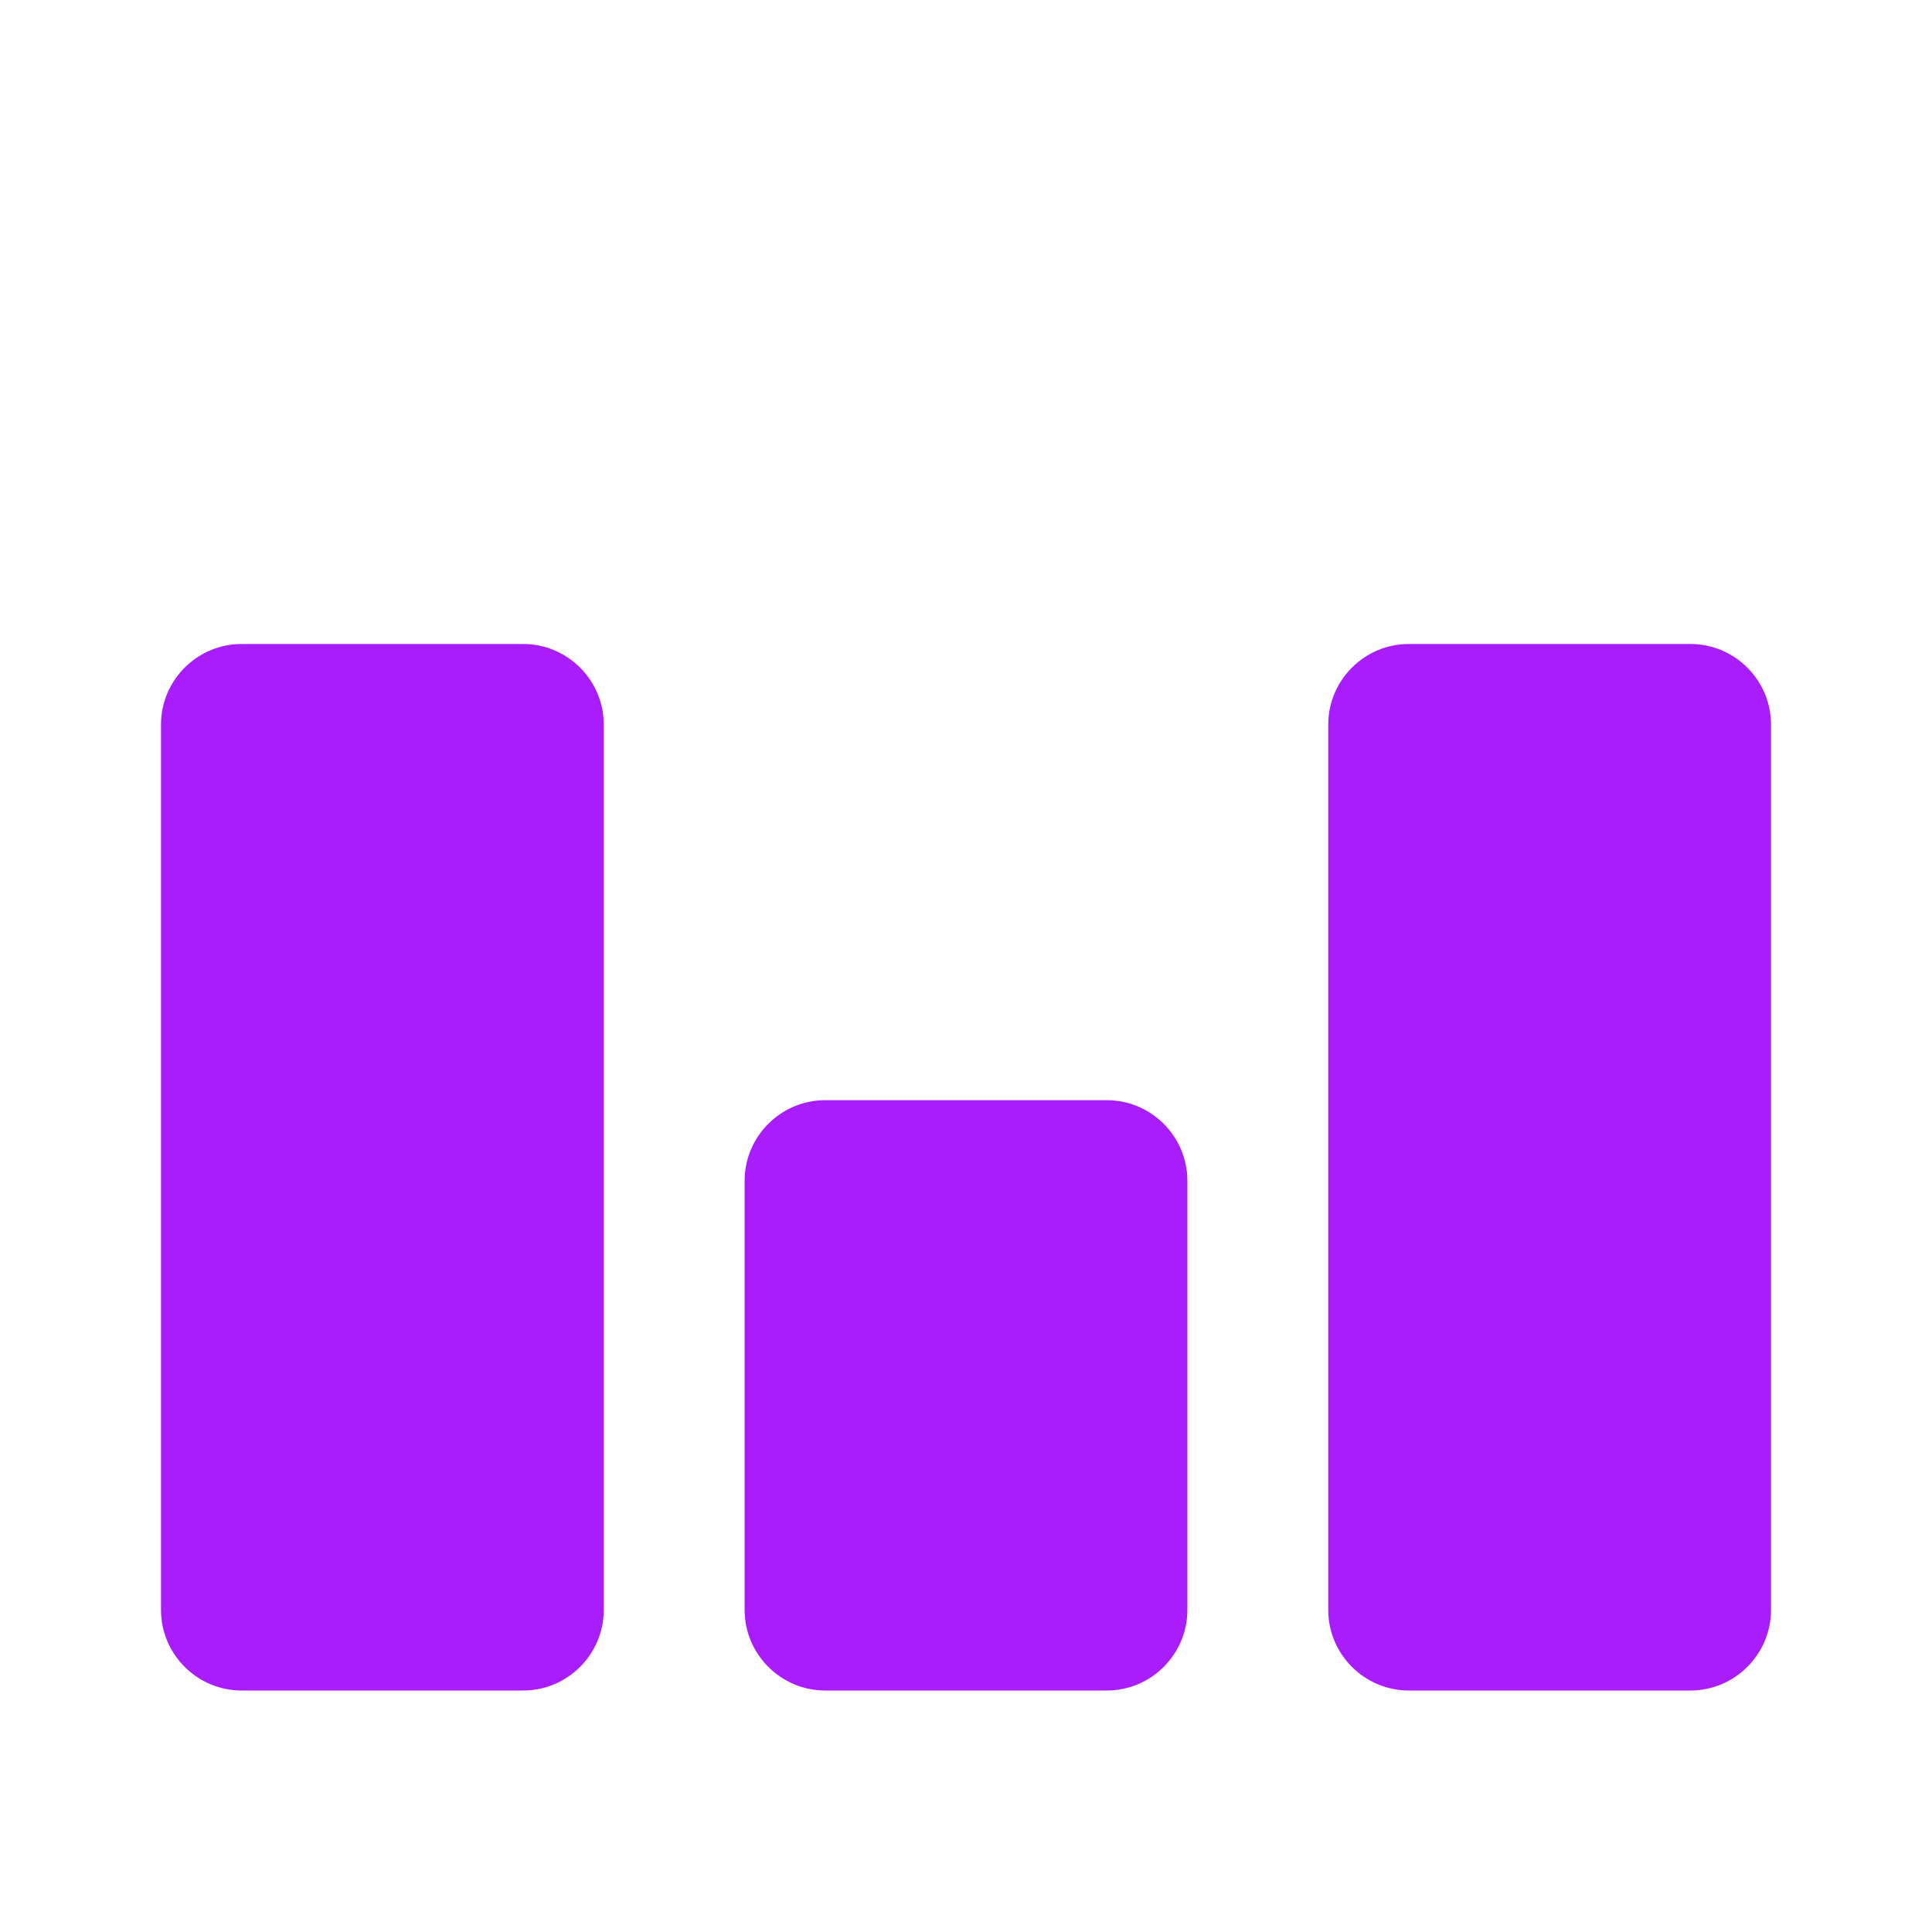 <svg
    xmlns="http://www.w3.org/2000/svg"
    viewBox="0 0 24 24"
    id="vector"
    width="24px"
    height="24px">
    <g id="group">
        <path
            id="path"
            d="M 6.5 21 L 3 21 C 2.45 21 2 20.55 2 20 L 2 9 C 2 8.45 2.45 8 3 8 L 6.5 8 C 7.05 8 7.5 8.45 7.5 9 L 7.5 20 C 7.5 20.55 7.05 21 6.5 21 Z M 13.75 13.667 L 10.25 13.667 C 9.7 13.667 9.25 14.117 9.25 14.667 L 9.25 20 C 9.25 20.55 9.7 21 10.25 21 L 13.75 21 C 14.3 21 14.75 20.55 14.75 20 L 14.75 14.667 C 14.75 14.117 14.3 13.667 13.75 13.667 Z M 21 8 L 17.5 8 C 16.95 8 16.5 8.45 16.5 9 L 16.5 20 C 16.5 20.55 16.95 21 17.5 21 L 21 21 C 21.55 21 22 20.55 22 20 L 22 9 C 22 8.45 21.55 8 21 8 Z"
            fill="#a91cfb"
            stroke-width="1"/>
    </g>
</svg>
